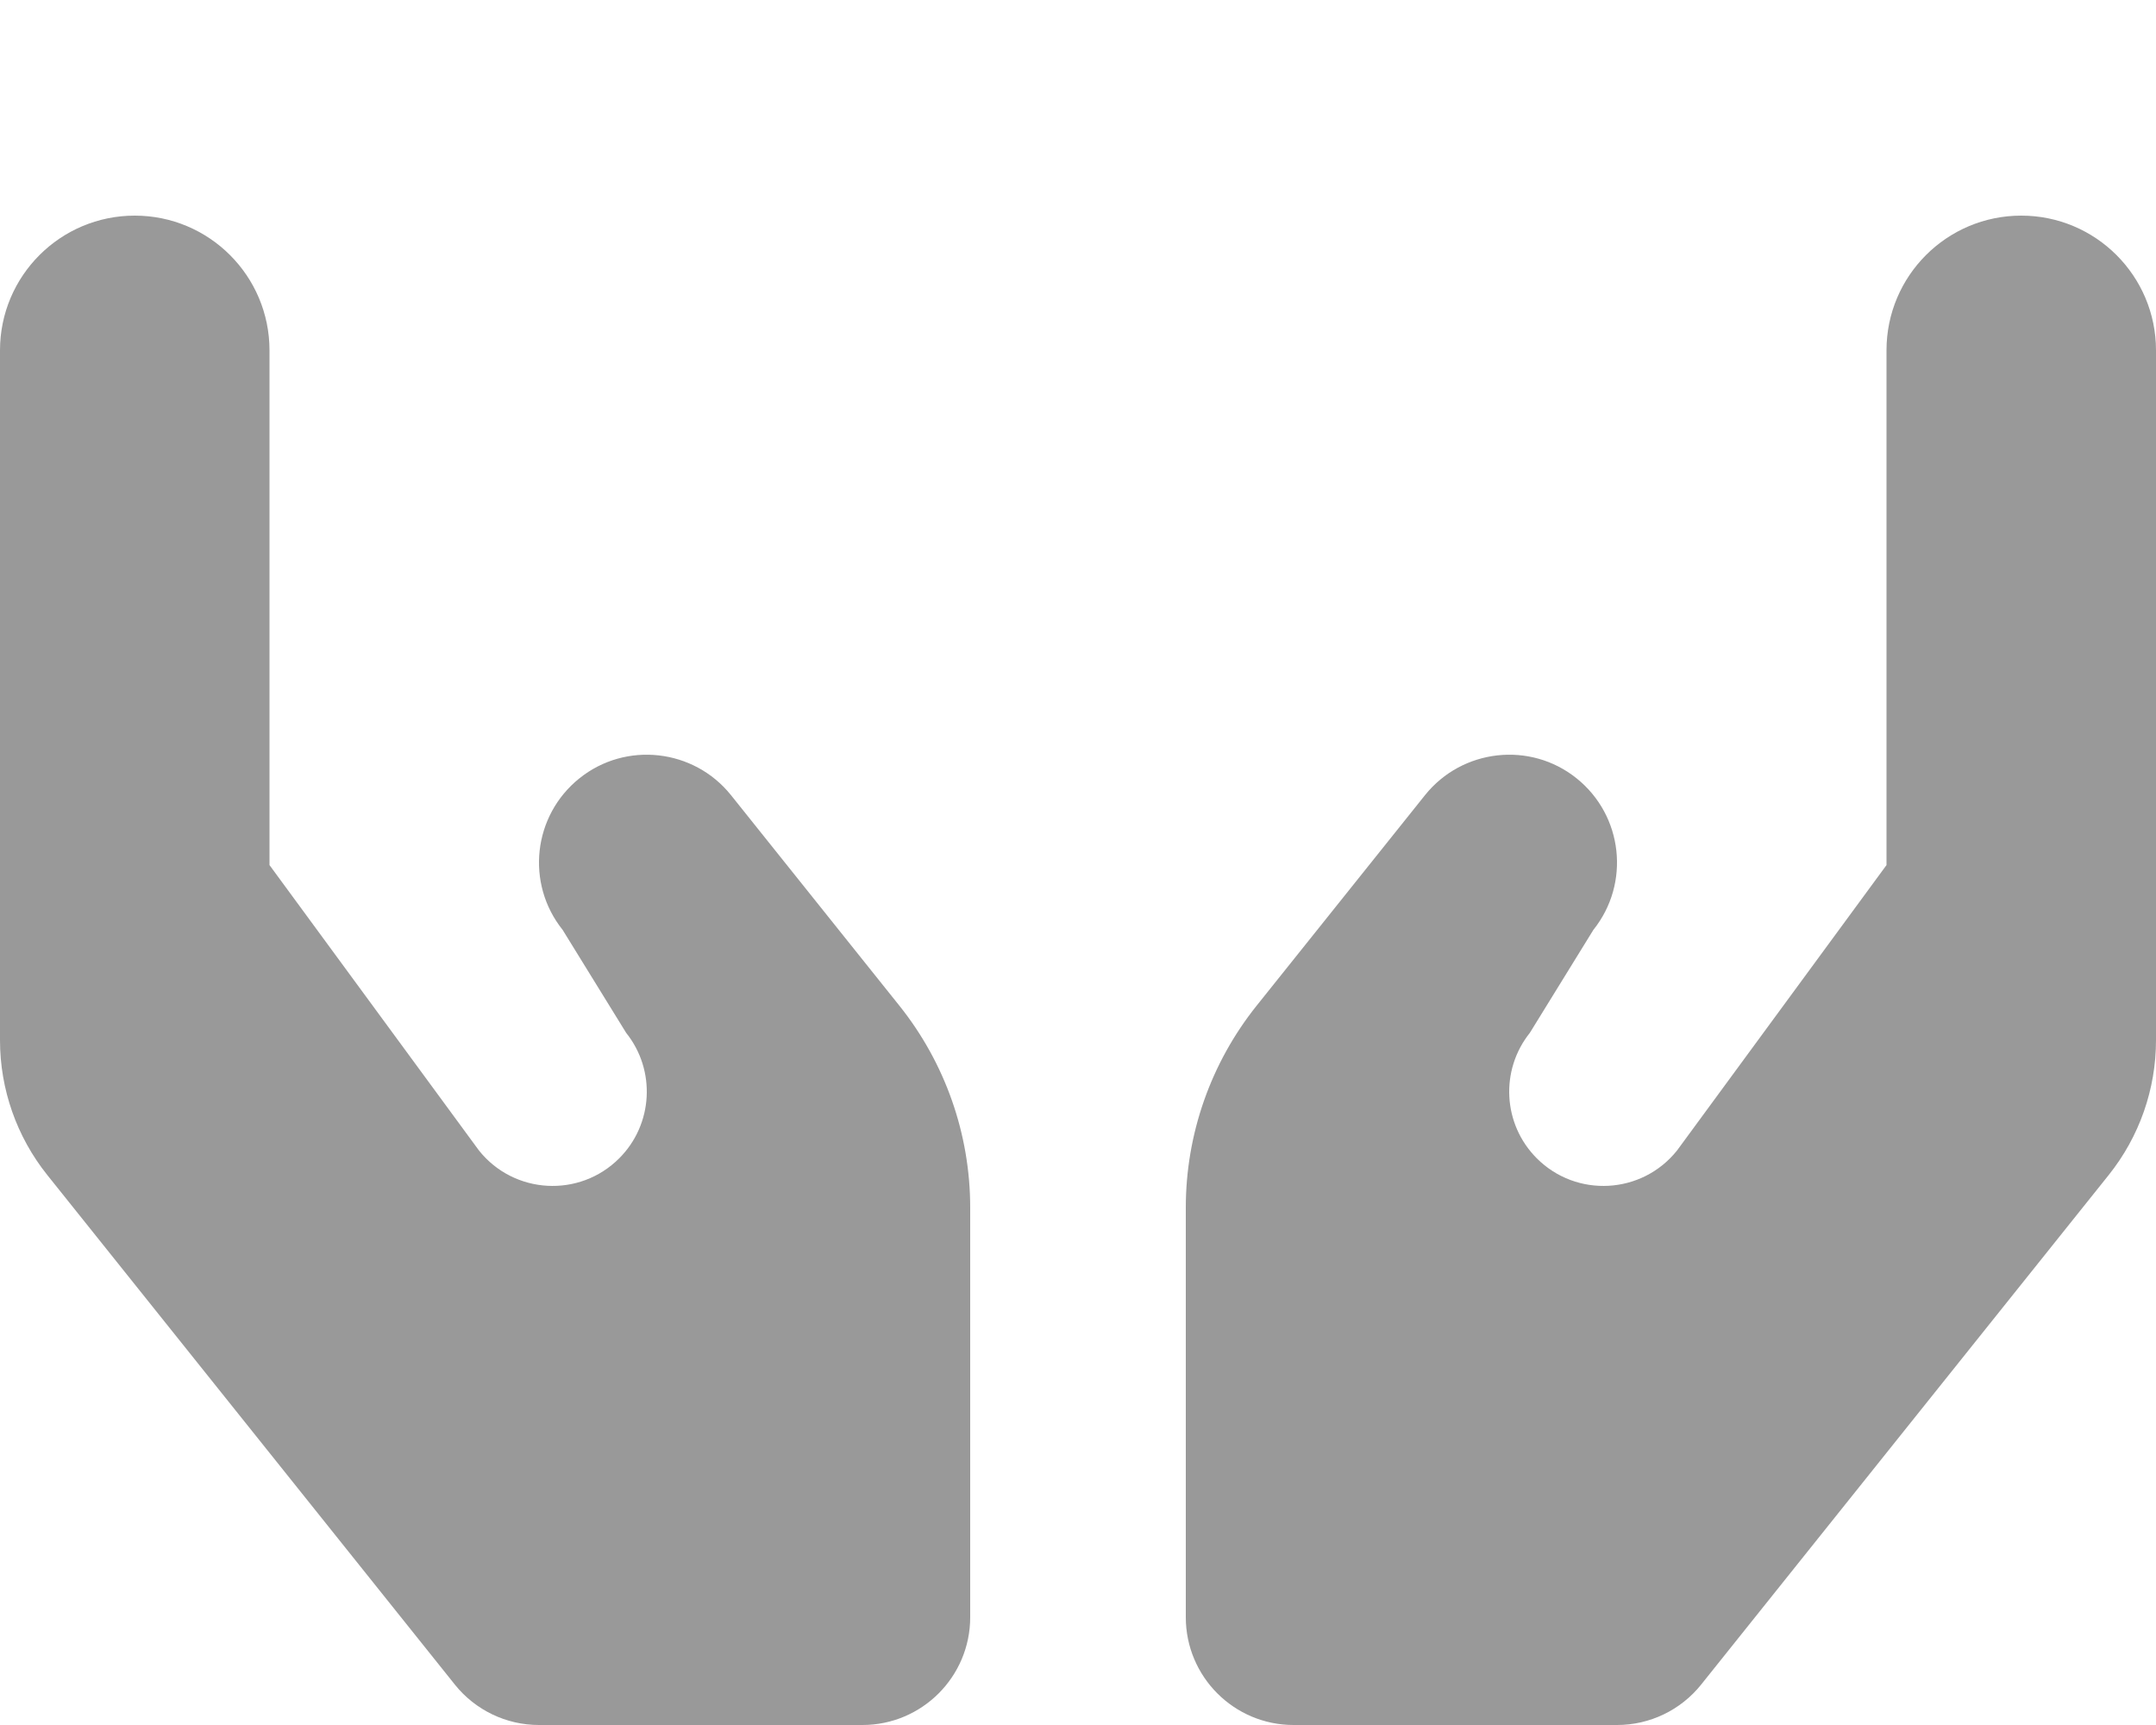 <svg xmlns="http://www.w3.org/2000/svg" viewBox="0 0 640 512"><!-- Font Awesome Pro 6.0.0-alpha2 by @fontawesome - https://fontawesome.com License - https://fontawesome.com/license (Commercial License) -->
    <defs>
        <style>.fa-secondary{opacity:.4}</style>
    </defs>
    <path d="M216.984 236C205.953 222.25 185.781 219.969 172.016 231C158.203 242.062 155.969 262.188 167.016 276L185.873 306.562C194.773 317.695 193.883 333.734 183.807 343.805C172.021 355.594 152.607 354.516 142.195 341.5L80 256.766V104C80 81.906 62.092 64 40 64S0 81.906 0 104V308.746C0 323.289 4.949 337.395 14.031 348.75L135.016 500C141.082 507.586 150.268 512 159.98 512H256C273.674 512 288 497.672 288 480V358.438C288 336.648 280.586 315.512 266.977 298.5L216.984 236ZM600 64C577.908 64 560 81.906 560 104V256.766L497.805 341.5C487.393 354.516 467.979 355.594 456.193 343.805C446.117 333.734 445.227 317.695 454.127 306.562L472.984 276C484.031 262.188 481.797 242.062 467.984 231C454.219 219.969 434.047 222.25 423.016 236L373.023 298.5C359.414 315.512 352 336.648 352 358.438V480C352 497.672 366.326 512 384 512H480.02C489.732 512 498.918 507.586 504.984 500L625.969 348.75C635.051 337.395 640 323.289 640 308.746V104C640 81.906 622.092 64 600 64Z" class="fa-secondary"/>
</svg>